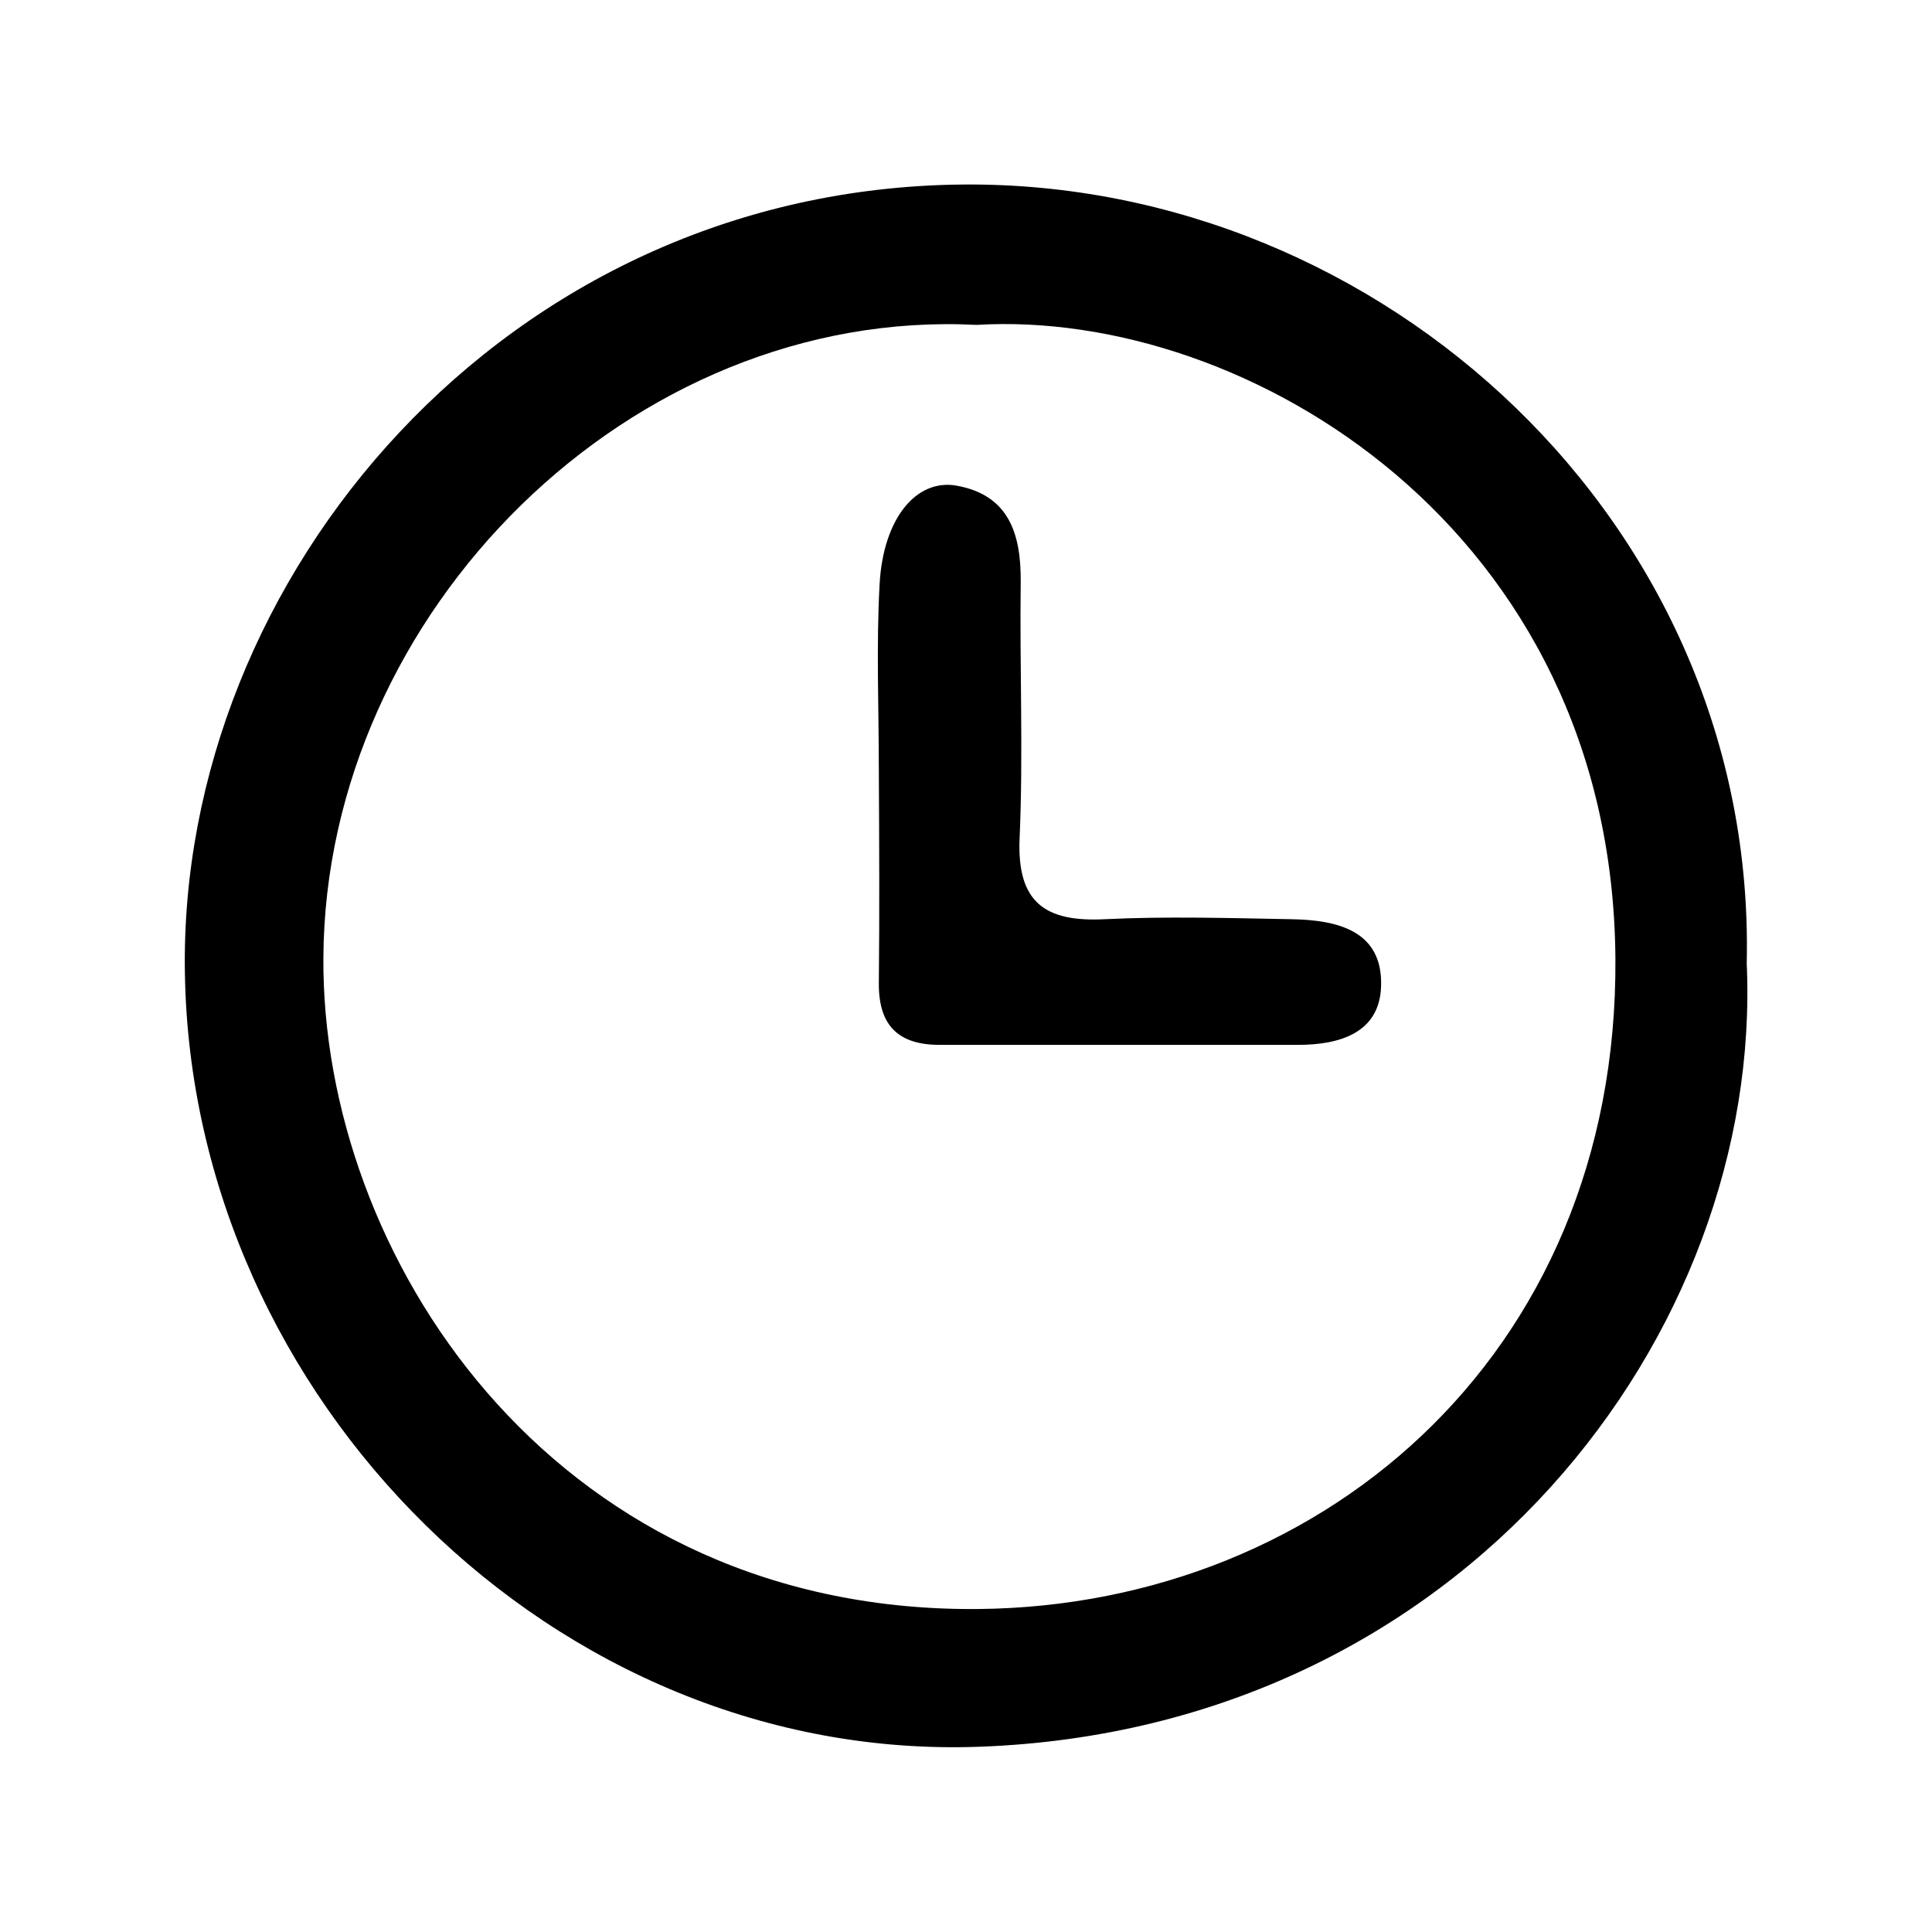 <svg xmlns="http://www.w3.org/2000/svg" viewBox="0 0 512 512"><path d="M462.9 255.3c4.4 98-75.2 202.9-203.2 207.6-112.4 4.2-208.9-92.2-210.7-205-1.8-104.9 85-208 206.3-209 111-.9 210.3 90 207.6 206.4zM258.8 86.1c-91.5-4.7-172.6 76.1-173.1 167.7-.5 78.5 59.7 171.2 169.3 172.6 93.1 1.2 173.9-66.2 173.1-172.5-.9-113.7-97.8-172.1-169.3-167.8z"/><path d="M232.9 204.1c0-16.4-.7-32.8.2-49.2.9-17.3 9.6-28.1 20.4-26.2 13.9 2.5 17.1 12.8 17 25.5-.3 22.7.7 45.5-.3 68.1-.7 16.9 6.8 22.1 22.6 21.3 16.4-.8 32.9-.3 49.4 0 12.2.2 24.3 3 23.8 17.8-.4 12.3-10.9 15.5-22 15.5h-95c-11 0-16.1-5.2-16.1-16.1.2-18.8.1-37.7 0-56.7z"/></svg>